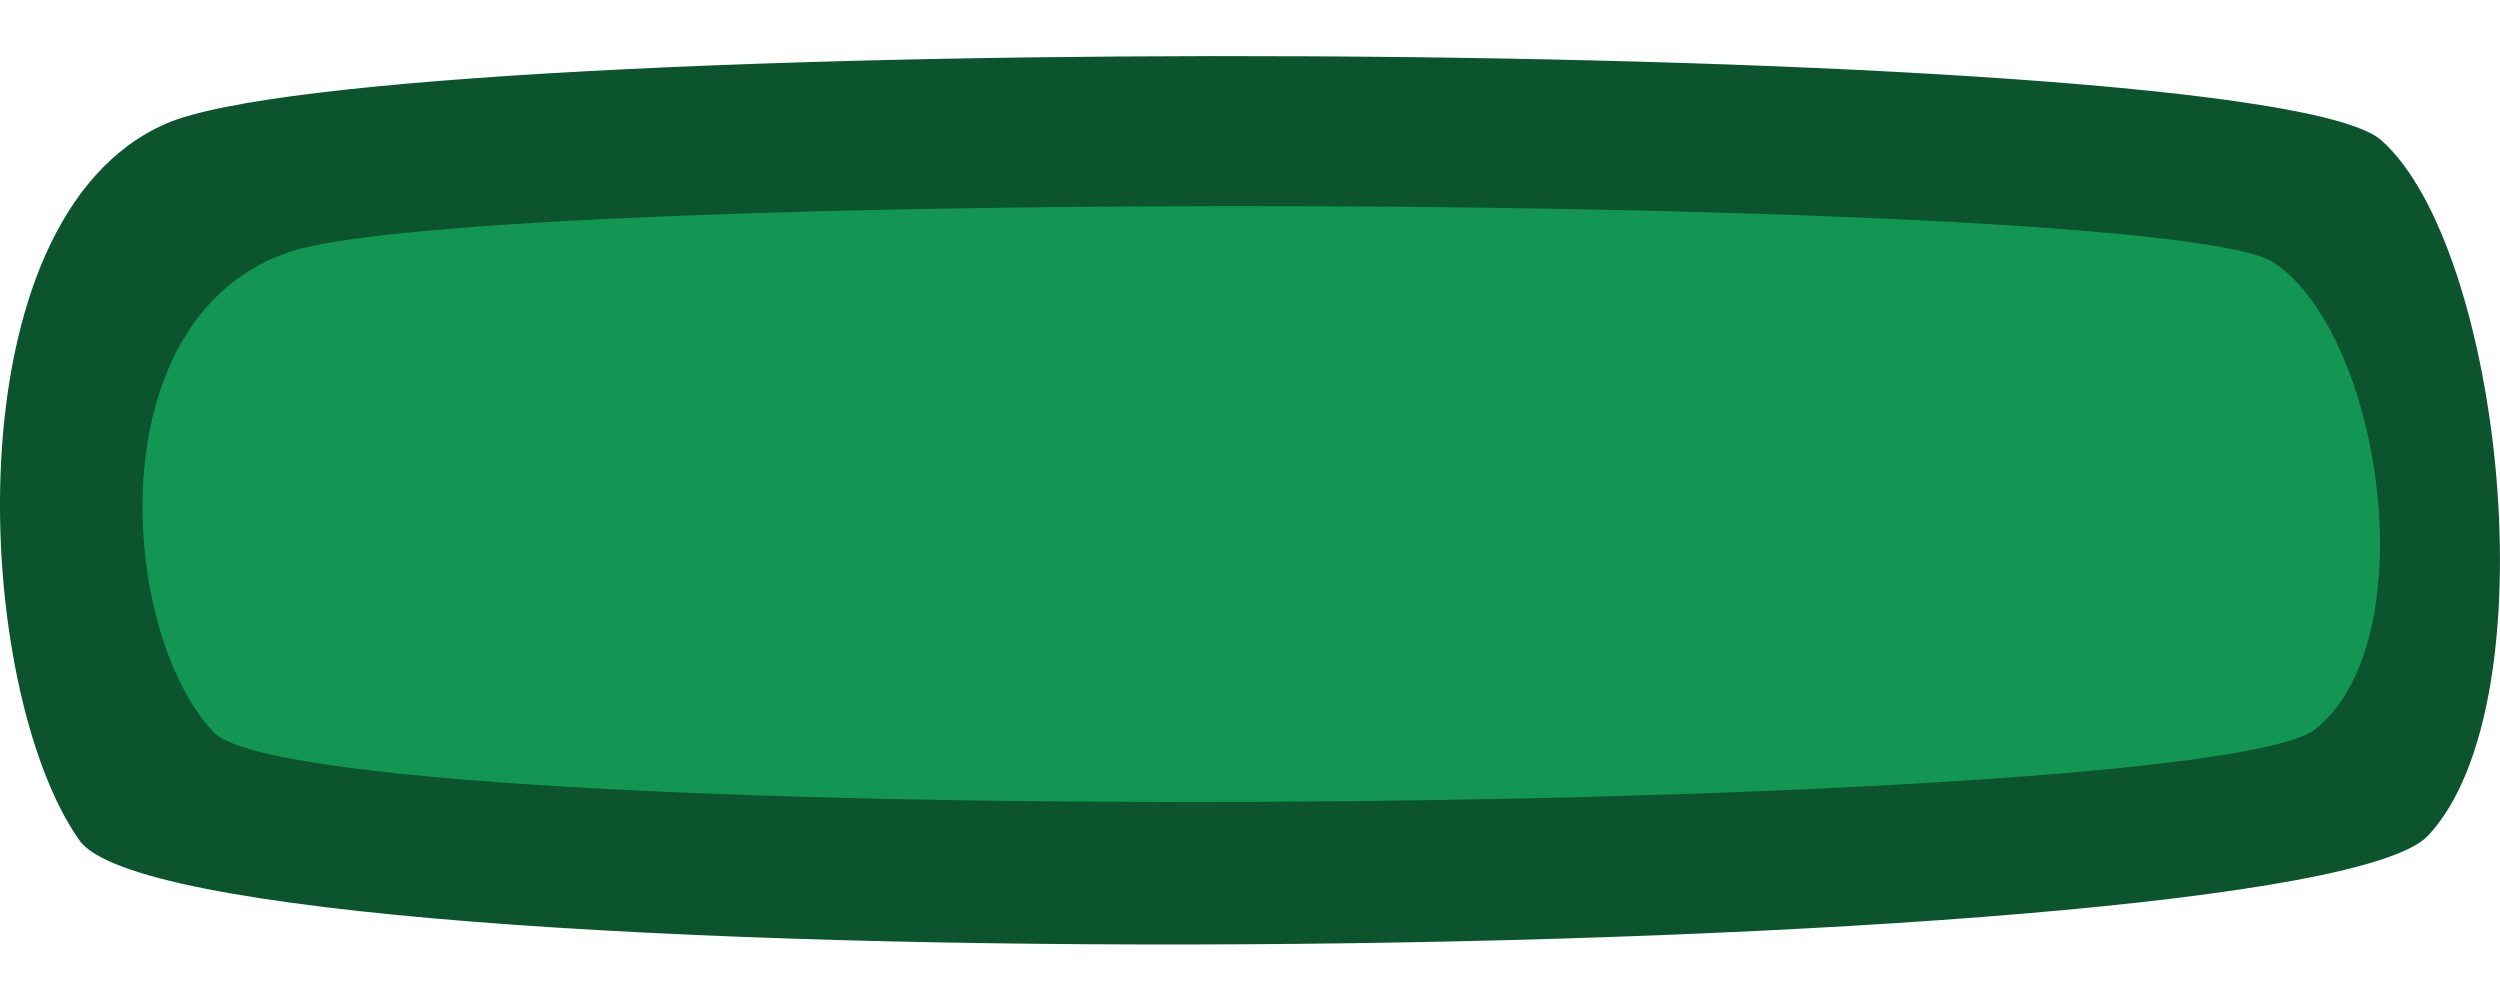 <?xml version="1.0" encoding="UTF-8" standalone="no"?>
<svg
   xmlns:dc="http://purl.org/dc/elements/1.1/"
   xmlns:cc="http://creativecommons.org/ns#"
   xmlns:rdf="http://www.w3.org/1999/02/22-rdf-syntax-ns#"
   xmlns:svg="http://www.w3.org/2000/svg"
   xmlns="http://www.w3.org/2000/svg"
   xmlns:sodipodi="http://sodipodi.sourceforge.net/DTD/sodipodi-0.dtd"
   xmlns:inkscape="http://www.inkscape.org/namespaces/inkscape"
   width="44.541mm"
   height="17.828mm"
   viewBox="0 0 44.541 17.828"
   preserveAspectRatio="none"
   version="1.1"
   id="svg8"
   inkscape:version="1.0.1 (3bc2e813f5, 2020-09-07)"
   sodipodi:docname="stats_bar_block.svg">
  <defs
     id="defs2" />
  <sodipodi:namedview
     id="base"
     pagecolor="#ffffff"
     bordercolor="#666666"
     borderopacity="1.0"
     inkscape:pageopacity="0.0"
     inkscape:pageshadow="2"
     inkscape:zoom="0.9899495"
     inkscape:cx="-87.058813"
     inkscape:cy="-81.666402"
     inkscape:document-units="mm"
     inkscape:current-layer="layer1"
     inkscape:document-rotation="0"
     showgrid="false"
     inkscape:snap-global="false"
     inkscape:window-width="1481"
     inkscape:window-height="1008"
     inkscape:window-x="98"
     inkscape:window-y="0"
     inkscape:window-maximized="0" />
  <g
     inkscape:label="Ebene 1"
     inkscape:groupmode="layer"
     id="layer1"
     transform="translate(-42.573,-64.634)">
    <path
       style="fill:#0b542e;fill-opacity:0;stroke:none;stroke-width:0.388px;stroke-linecap:butt;stroke-linejoin:miter;stroke-opacity:1"
       d="M 85.834,80.276 C 88.045,77.603 87.146,68.47 85.001,66.324 82.857,64.179 49.417,64.086 45.533,65.989 c -3.884,1.902 -3.442,11.369 -1.544,14.385 1.898,3.015 39.635,2.575 41.845,-0.098 z"
       id="path832"
       sodipodi:nodetypes="zzzzz" />
    <path
       style="fill:#0b542e;fill-opacity:1;stroke:none;stroke-width:0.366px;stroke-linecap:butt;stroke-linejoin:miter;stroke-opacity:1"
       d="m 85.834,79.521 c 2.21,-2.373 1.312,-10.482 -0.833,-12.387 -2.145,-1.905 -35.584,-1.987 -39.468,-0.298 -3.884,1.689 -3.442,10.094 -1.544,12.771 1.898,2.677 39.635,2.286 41.845,-0.087 z"
       id="path834"
       sodipodi:nodetypes="zzzzz" />
    <path
       style="fill:#139653;fill-opacity:1;stroke:none;stroke-width:0.283px;stroke-linecap:butt;stroke-linejoin:miter;stroke-opacity:1"
       d="m 83.83,77.621 c 1.978,-1.591 1.174,-7.03 -0.745,-8.308 -1.92,-1.278 -31.848,-1.333 -35.324,-0.2 -3.476,1.133 -3.08,6.77 -1.382,8.566 1.699,1.796 35.473,1.533 37.451,-0.058 z"
       id="path836"
       sodipodi:nodetypes="zzzzz" />
  </g>
</svg>
